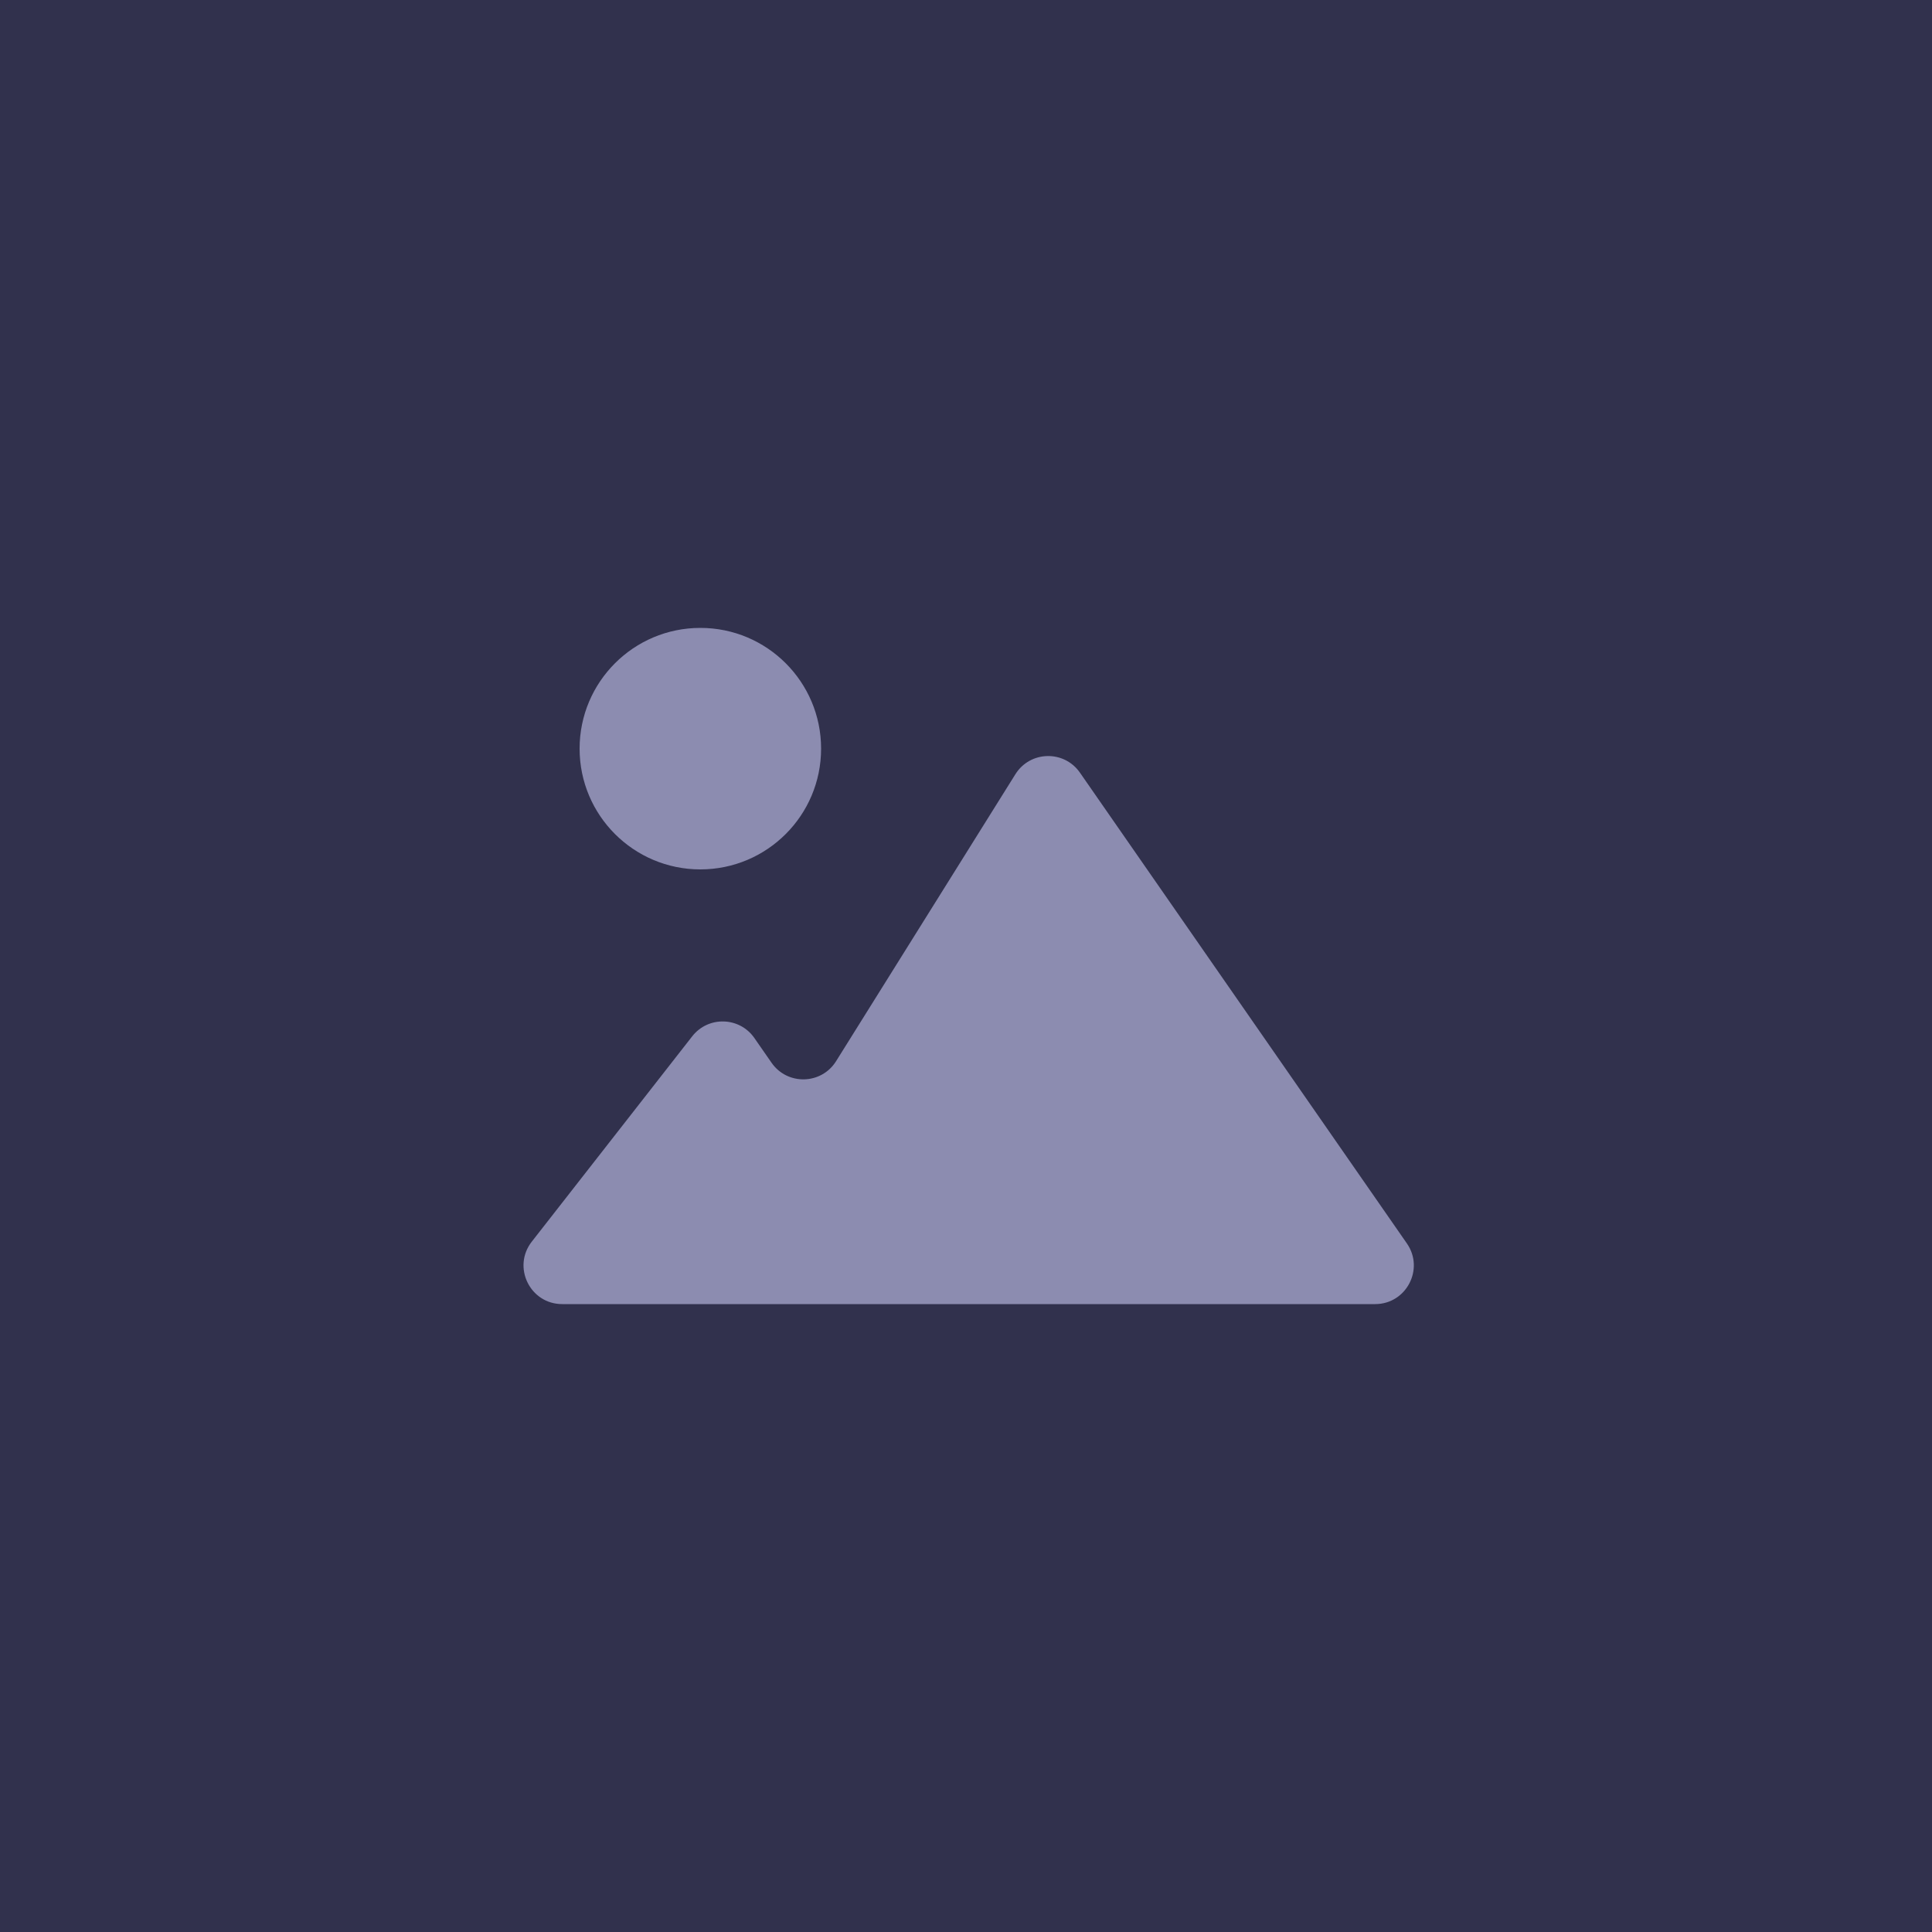 <svg width="40" height="40" viewBox="0 0 40 40" fill="none" xmlns="http://www.w3.org/2000/svg">
<rect x="0" y="0" width="40" height="40" fill="#31314D"/>
<path fill-rule="evenodd" clip-rule="evenodd" d="M14.332 21.455C14.664 21.031 15.312 21.049 15.619 21.492L15.974 22.003C16.302 22.475 17.005 22.458 17.31 21.971L21.023 16.029C21.328 15.542 22.031 15.525 22.359 15.997L29.128 25.744C29.496 26.274 29.116 27 28.471 27H11.64C10.974 27 10.599 26.233 11.01 25.707L14.332 21.455Z" fill="#8C8CB0"/>
<circle cx="14.5" cy="15.5" r="2.5" fill="#8C8CB0"/>
</svg>
